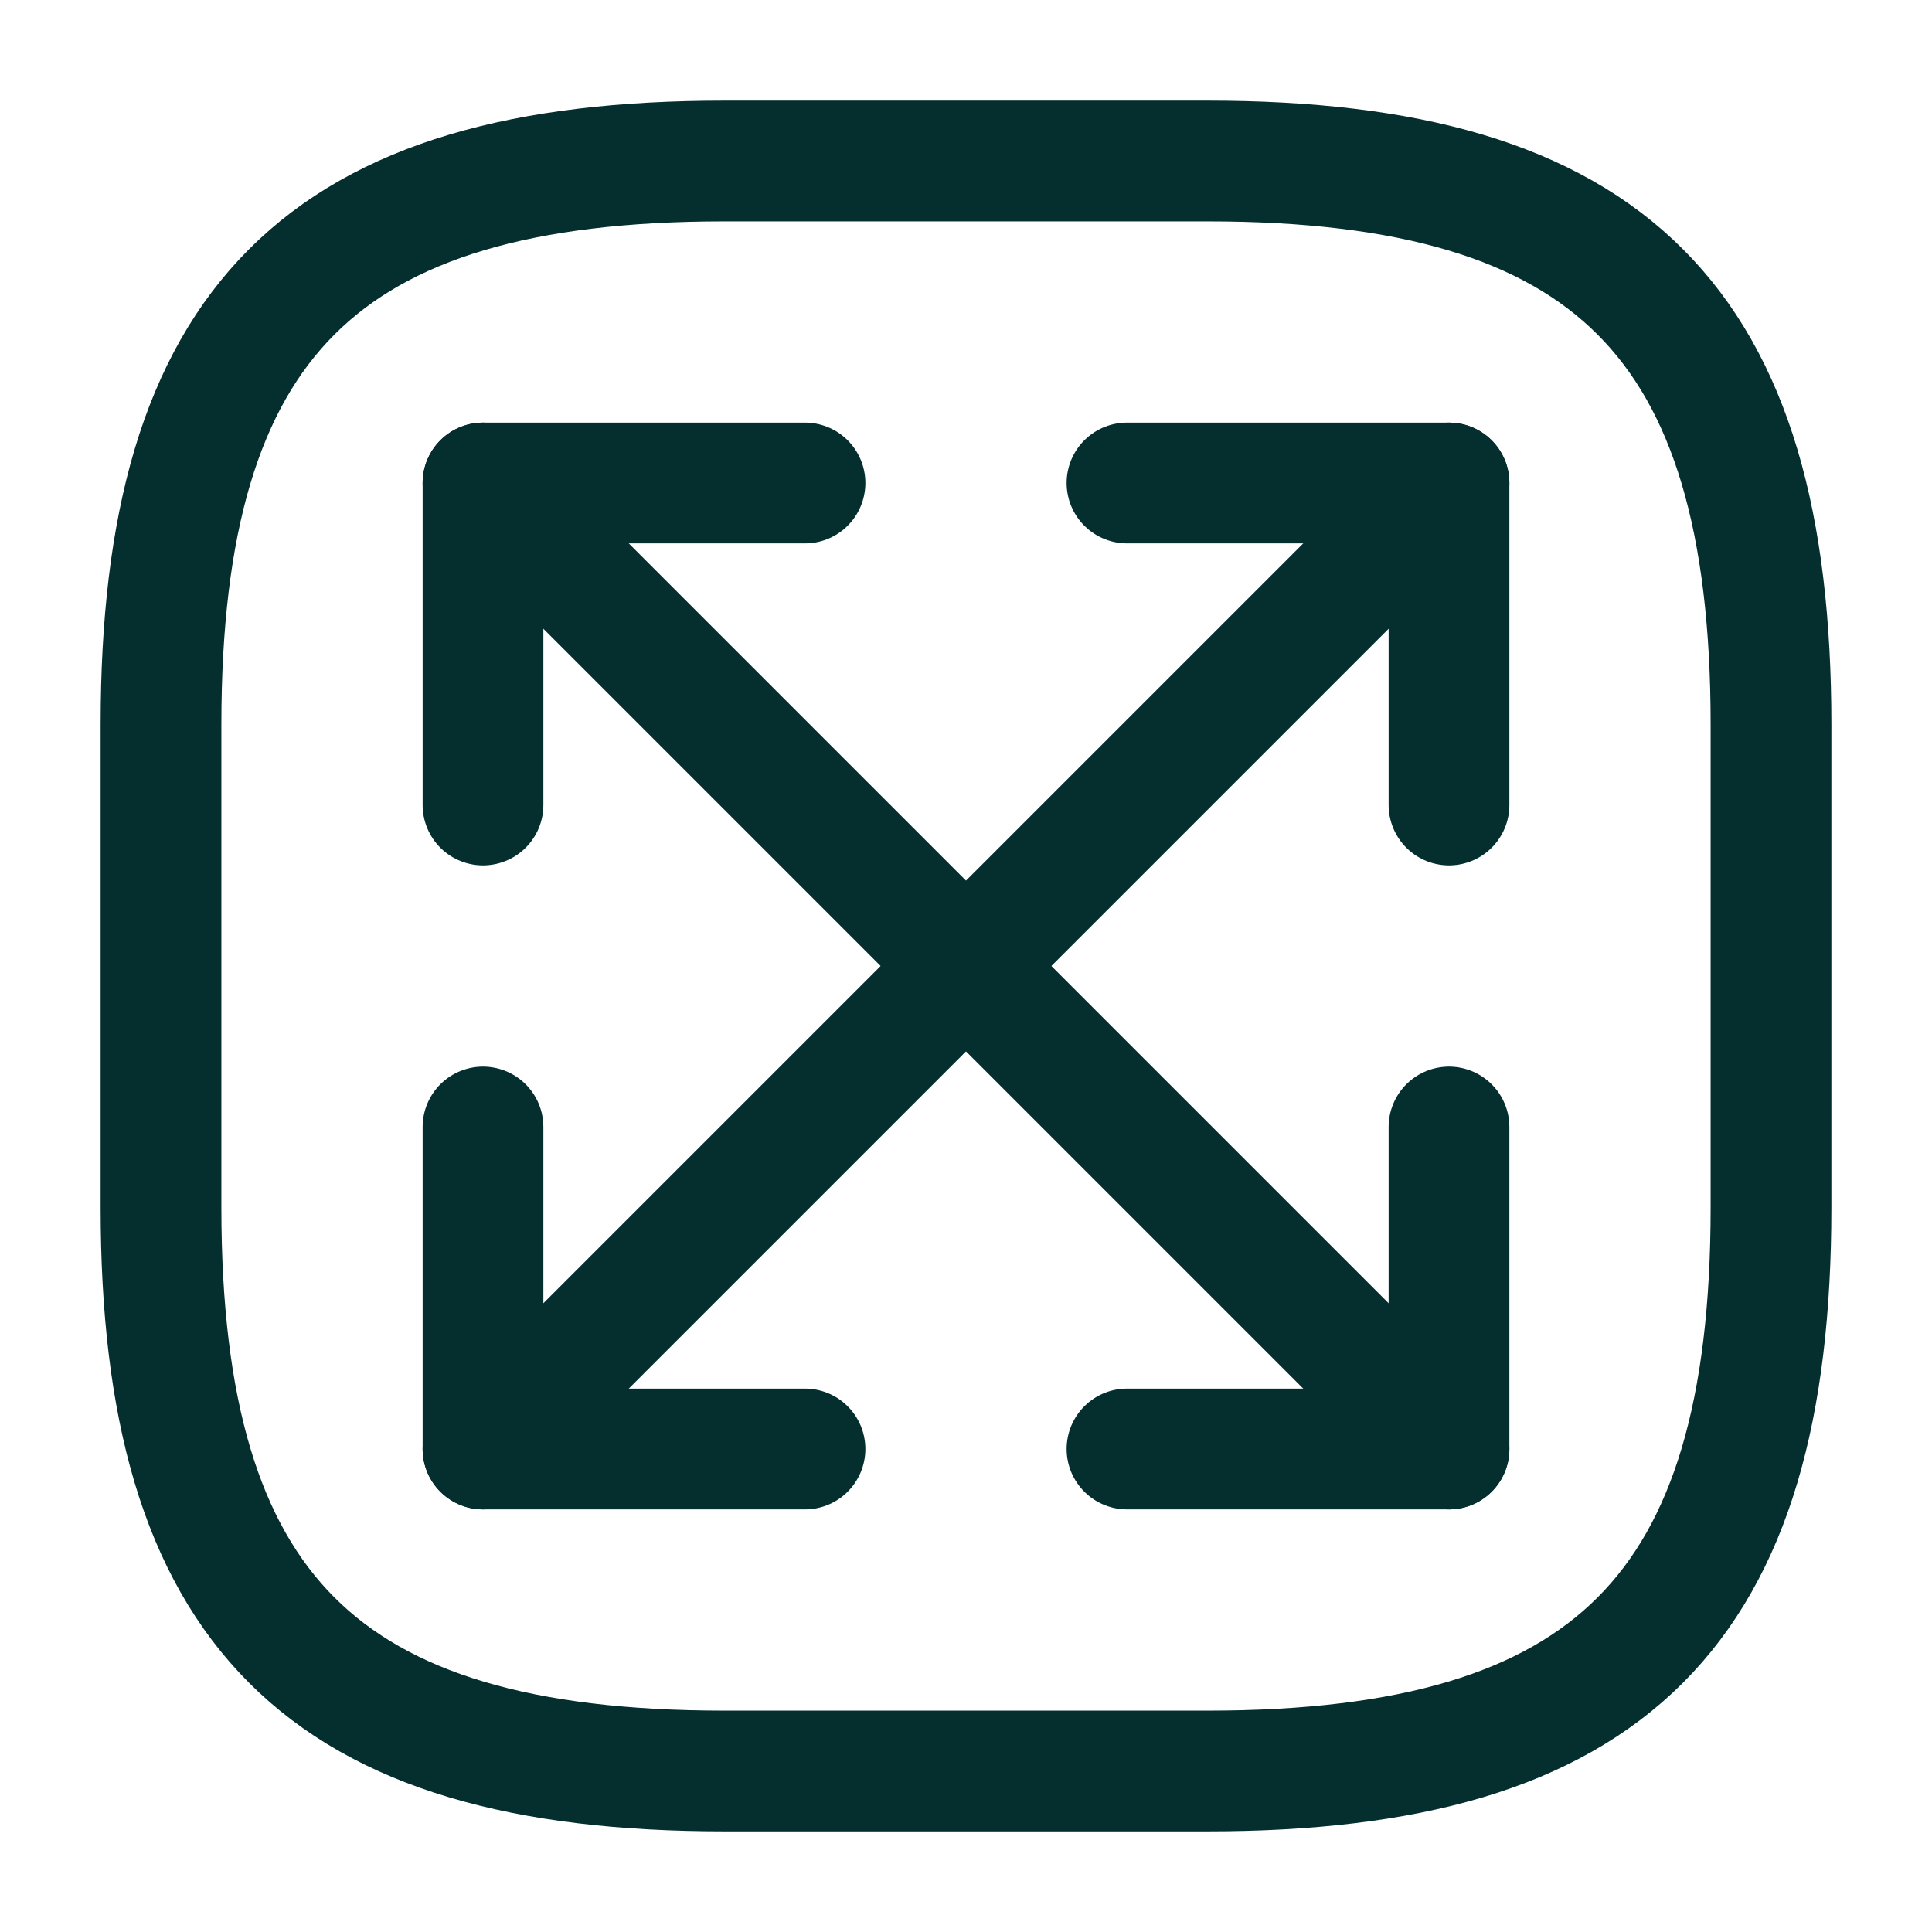 <svg width="24" height="24" viewBox="0 0 24 24" fill="none" xmlns="http://www.w3.org/2000/svg">
    <path d="M9 22H15C20 22 22 20 22 15V9C22 4 20 2 15 2H9C4 2 2 4 2 9V15C2 20 4 22 9 22Z" stroke="#042f2e" stroke-width="1.5" stroke-linecap="round" stroke-linejoin="round"/>
    <path d="M18 6L6 18" stroke="#042f2e" stroke-width="1.5" stroke-linecap="round" stroke-linejoin="round"/>
    <path d="M18 10V6H14" stroke="#042f2e" stroke-width="1.5" stroke-linecap="round" stroke-linejoin="round"/>
    <path d="M6 14V18H10" stroke="#042f2e" stroke-width="1.5" stroke-linecap="round" stroke-linejoin="round"/>
    <path d="M6 6L18 18" stroke="#042f2e" stroke-width="1.5" stroke-linecap="round" stroke-linejoin="round"/>
    <path d="M6 10V6H10" stroke="#042f2e" stroke-width="1.5" stroke-linecap="round" stroke-linejoin="round"/>
    <path d="M18 14V18H14" stroke="#042f2e" stroke-width="1.5" stroke-linecap="round" stroke-linejoin="round"/>
</svg>